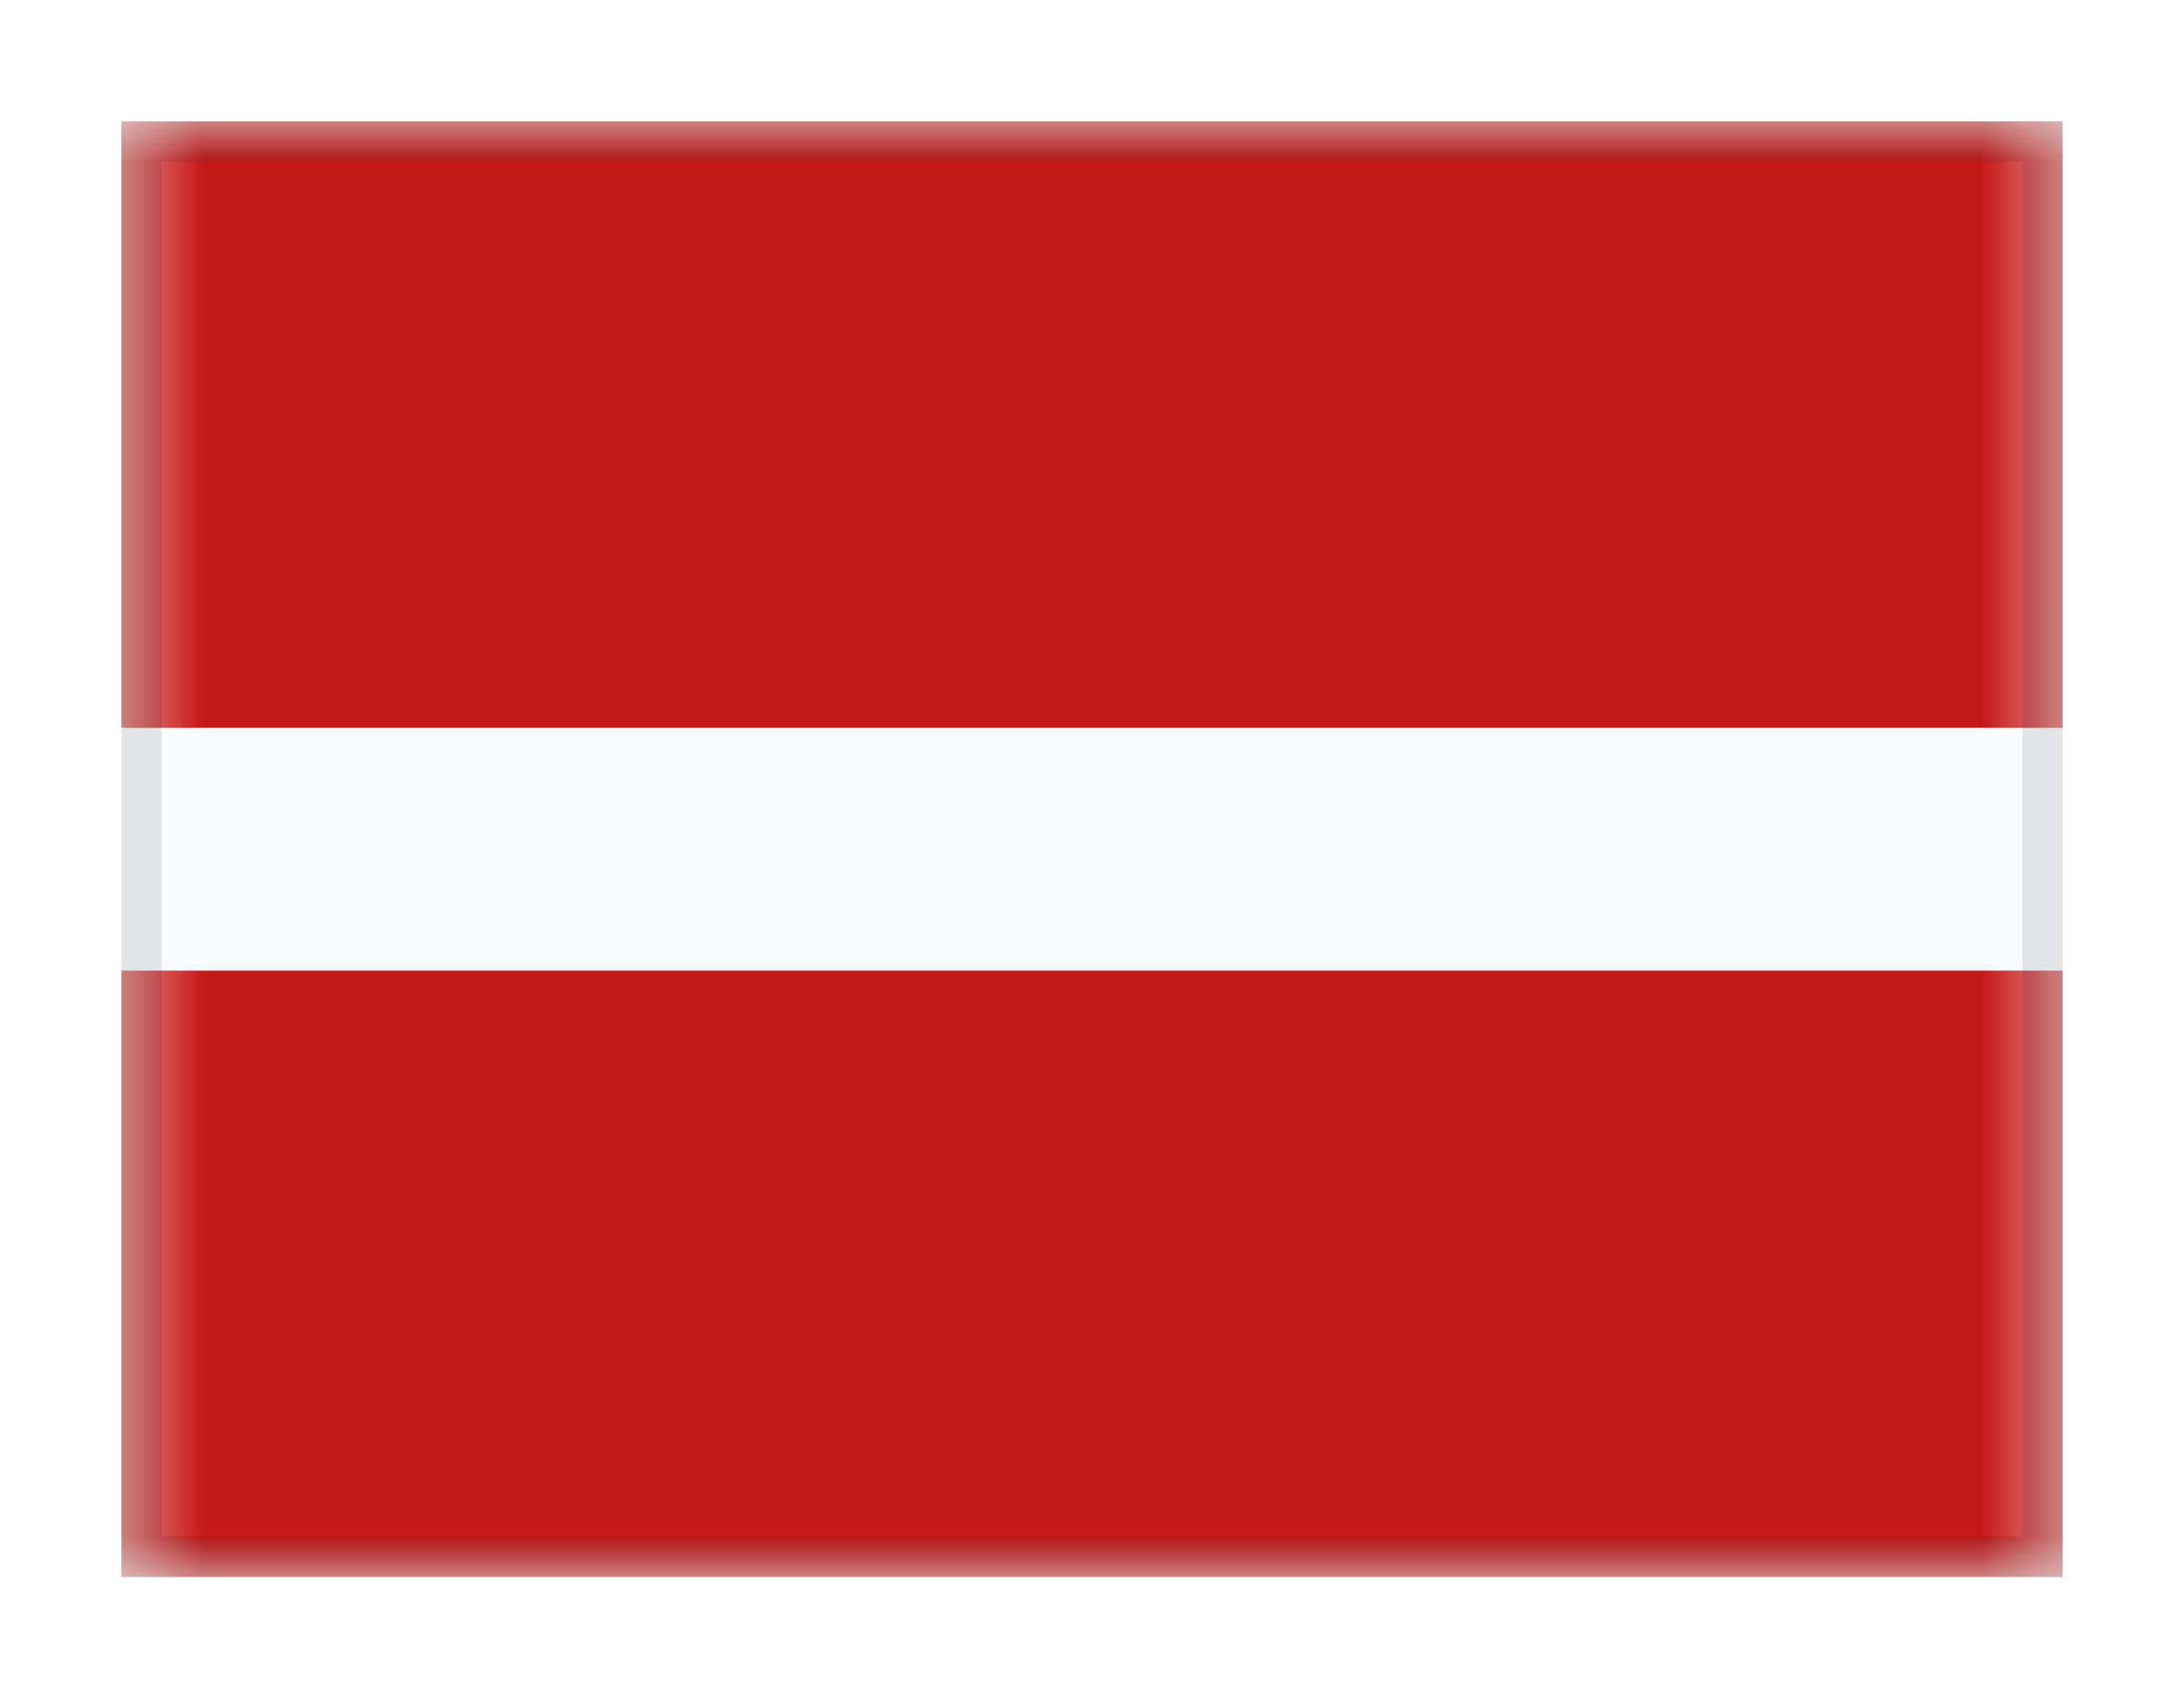 <svg width="27" height="21" viewBox="0 0 27 21" fill="none" xmlns="http://www.w3.org/2000/svg">
<g filter="url(#filter0_dd_701_21956)">
<g clip-path="url(#clip0_701_21956)">
<mask id="mask0_701_21956" style="mask-type:alpha" maskUnits="userSpaceOnUse" x="1" y="1" width="25" height="18">
<rect x="1.5" y="1" width="24" height="18" fill="white"/>
</mask>
<g mask="url(#mask0_701_21956)">
<path fill-rule="evenodd" clip-rule="evenodd" d="M1.5 11.5H25.5V19H1.5V11.5Z" fill="#C51918"/>
<path fill-rule="evenodd" clip-rule="evenodd" d="M1.5 7H25.5V11.5H1.5V7Z" fill="#F7FCFF"/>
<path fill-rule="evenodd" clip-rule="evenodd" d="M1.5 1H25.5V8.5H1.5V1Z" fill="#C51918"/>
</g>
</g>
<rect x="1.75" y="1.25" width="23.5" height="17.5" stroke="black" stroke-opacity="0.1" stroke-width="0.5" shape-rendering="crispEdges"/>
</g>
<defs>
<filter id="filter0_dd_701_21956" x="0" y="0" width="27" height="21" filterUnits="userSpaceOnUse" color-interpolation-filters="sRGB">
<feFlood flood-opacity="0" result="BackgroundImageFix"/>
<feColorMatrix in="SourceAlpha" type="matrix" values="0 0 0 0 0 0 0 0 0 0 0 0 0 0 0 0 0 0 127 0" result="hardAlpha"/>
<feOffset dy="0.5"/>
<feGaussianBlur stdDeviation="0.75"/>
<feComposite in2="hardAlpha" operator="out"/>
<feColorMatrix type="matrix" values="0 0 0 0 0 0 0 0 0 0 0 0 0 0 0 0 0 0 0.1 0"/>
<feBlend mode="multiply" in2="BackgroundImageFix" result="effect1_dropShadow_701_21956"/>
<feColorMatrix in="SourceAlpha" type="matrix" values="0 0 0 0 0 0 0 0 0 0 0 0 0 0 0 0 0 0 127 0" result="hardAlpha"/>
<feOffset/>
<feGaussianBlur stdDeviation="0.5"/>
<feComposite in2="hardAlpha" operator="out"/>
<feColorMatrix type="matrix" values="0 0 0 0 0 0 0 0 0 0 0 0 0 0 0 0 0 0 0.11 0"/>
<feBlend mode="multiply" in2="effect1_dropShadow_701_21956" result="effect2_dropShadow_701_21956"/>
<feBlend mode="normal" in="SourceGraphic" in2="effect2_dropShadow_701_21956" result="shape"/>
</filter>
<clipPath id="clip0_701_21956">
<rect x="1.5" y="1" width="24" height="18" fill="white"/>
</clipPath>
</defs>
</svg>

